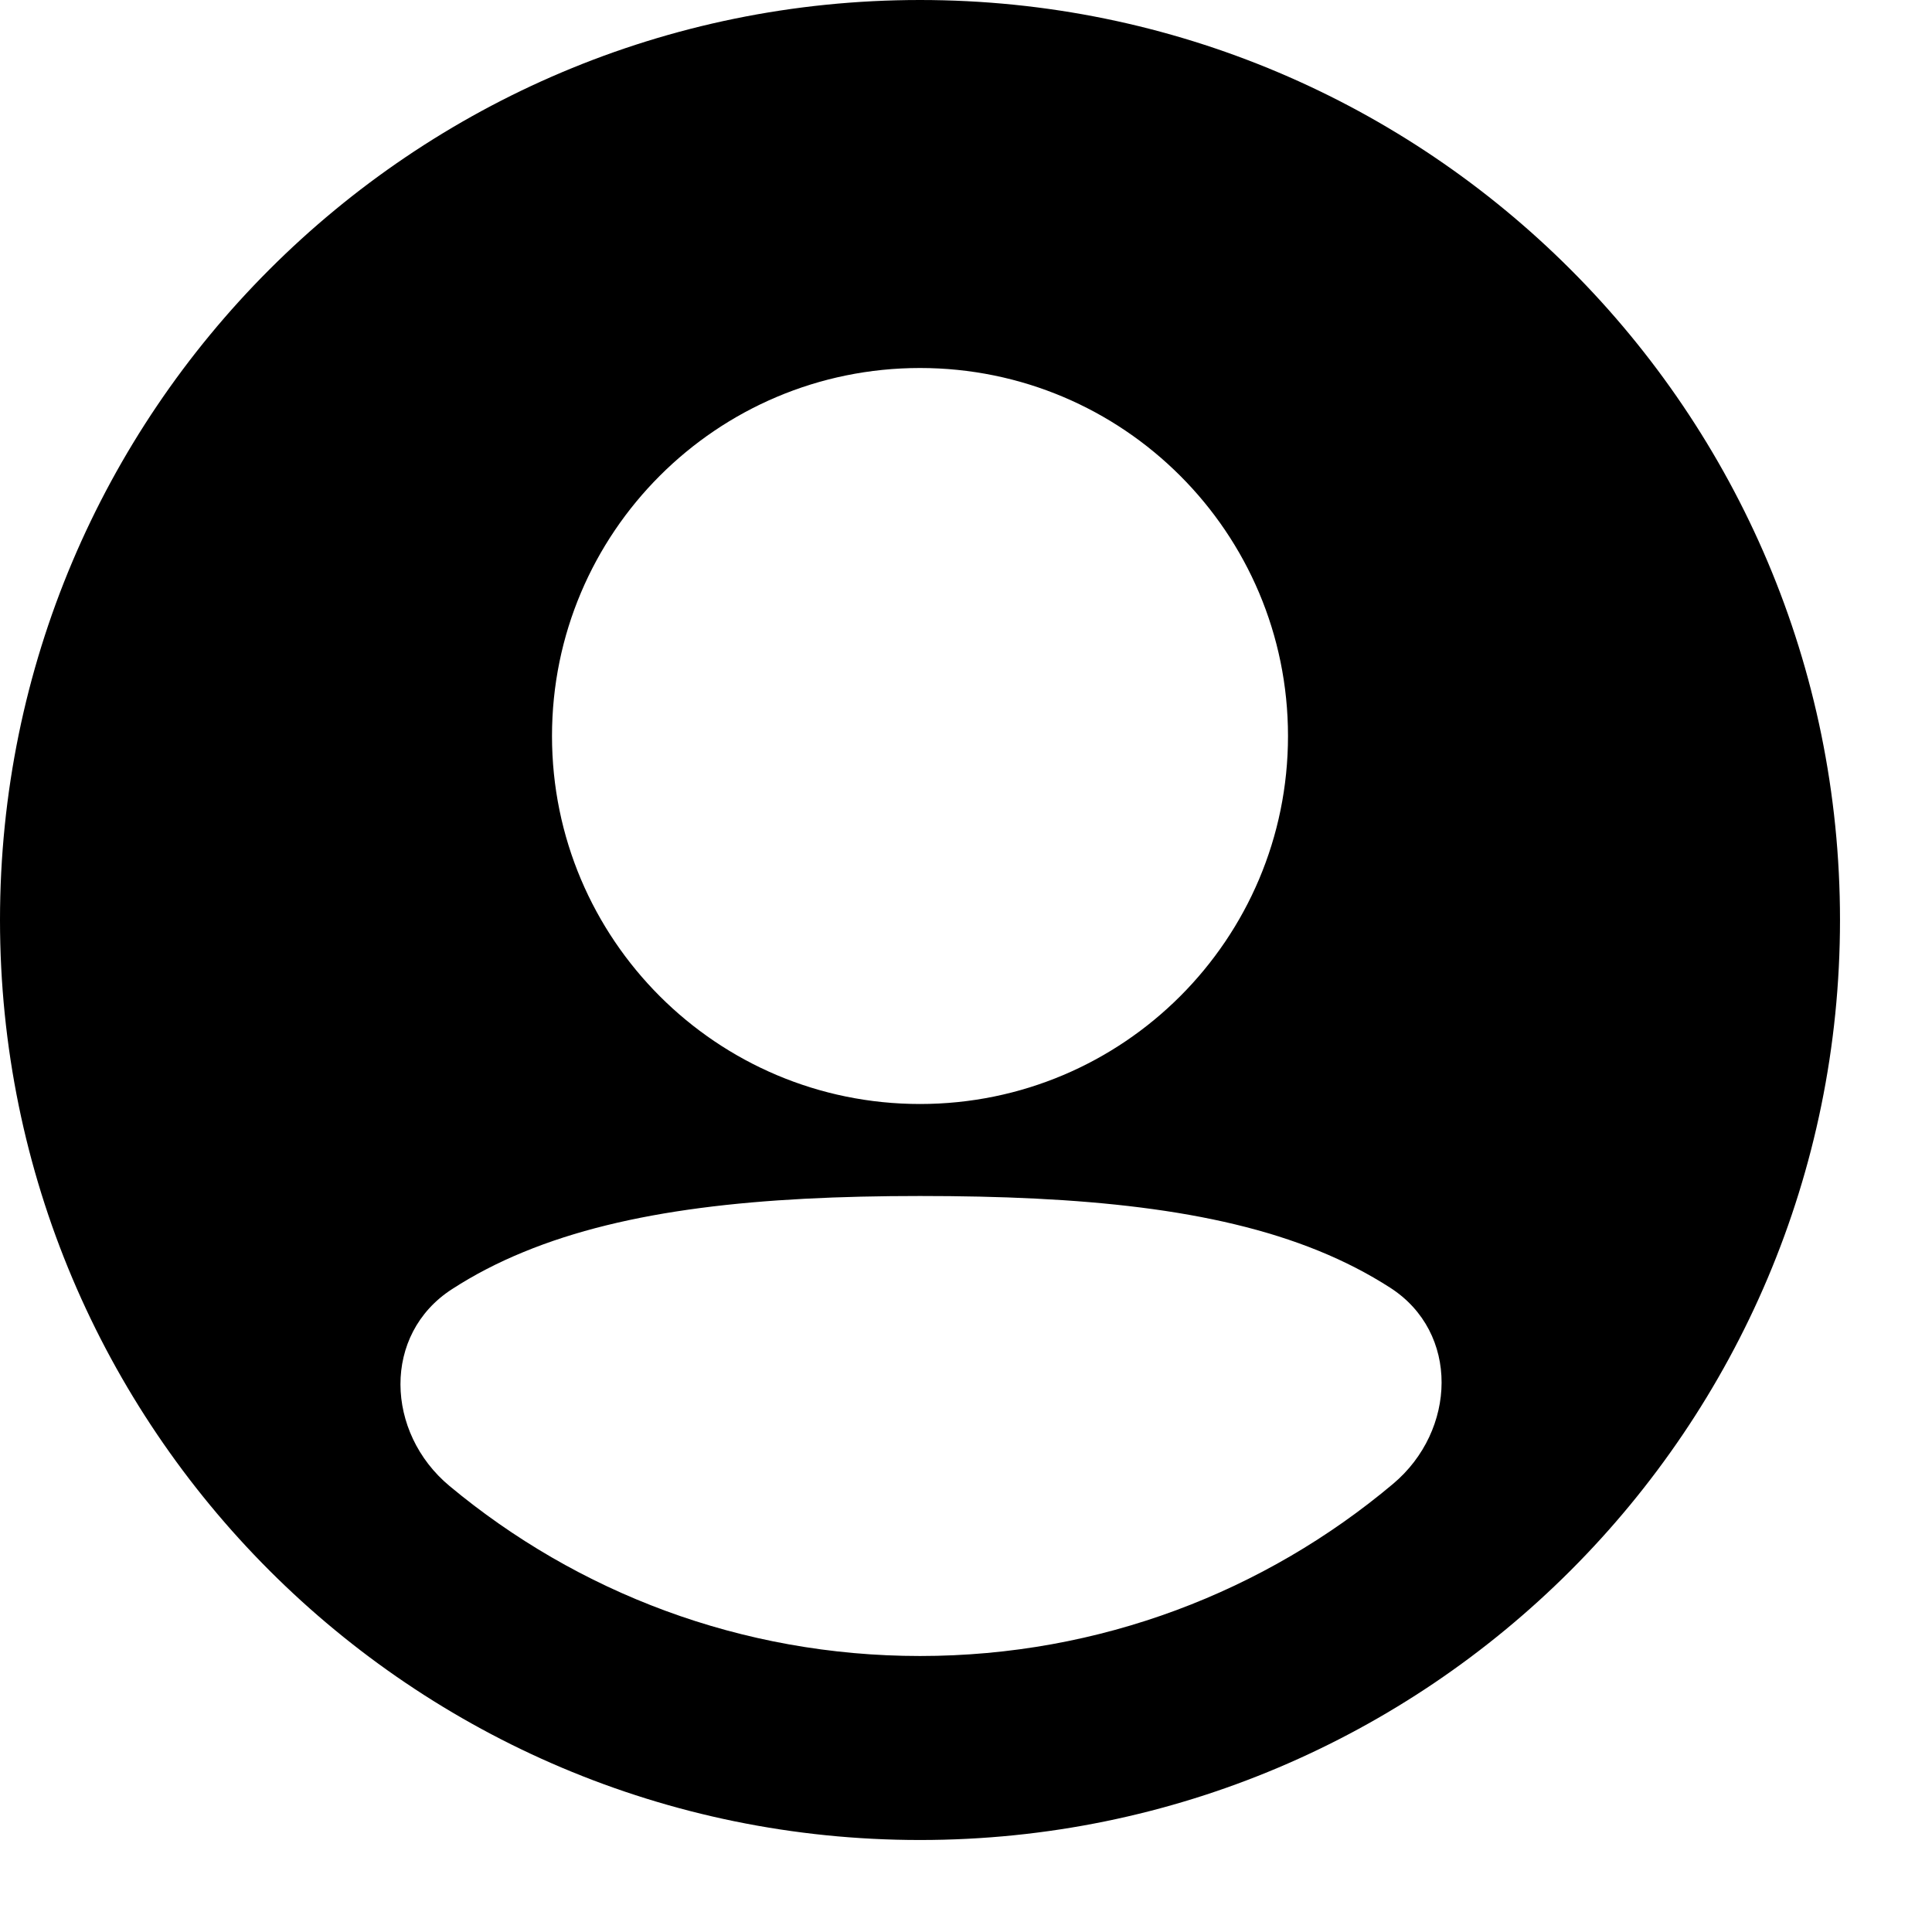 <?xml version="1.0" encoding="utf-8"?>
<svg width="800px" height="800px" viewBox="2 2 21 21" fill="none" xmlns="http://www.w3.org/2000/svg">
<path fill-rule="evenodd" clip-rule="evenodd" d="M2 12C2 6.477 6.477 2 12 2C17.523 2 22 6.477 22 12C22 17.523 17.523 22 12 22C6.477 22 2 17.523 2 12ZM12 6C9.791 6 8 7.791 8 10C8 12.209 9.791 14 12 14C14.209 14 16 12.209 16 10C16 7.791 14.209 6 12 6ZM17.111 15.997C17.869 16.485 17.832 17.549 17.142 18.129C15.752 19.297 13.958 20 12 20C10.055 20 8.272 19.306 6.886 18.152C6.189 17.572 6.152 16.503 6.914 16.012C7.15 15.859 7.408 15.725 7.688 15.61C8.815 15.145 10.254 15 12 15C13.755 15 15.202 15.136 16.331 15.595C16.614 15.71 16.873 15.844 17.111 15.997Z" fill="currentColor"/>
</svg>
